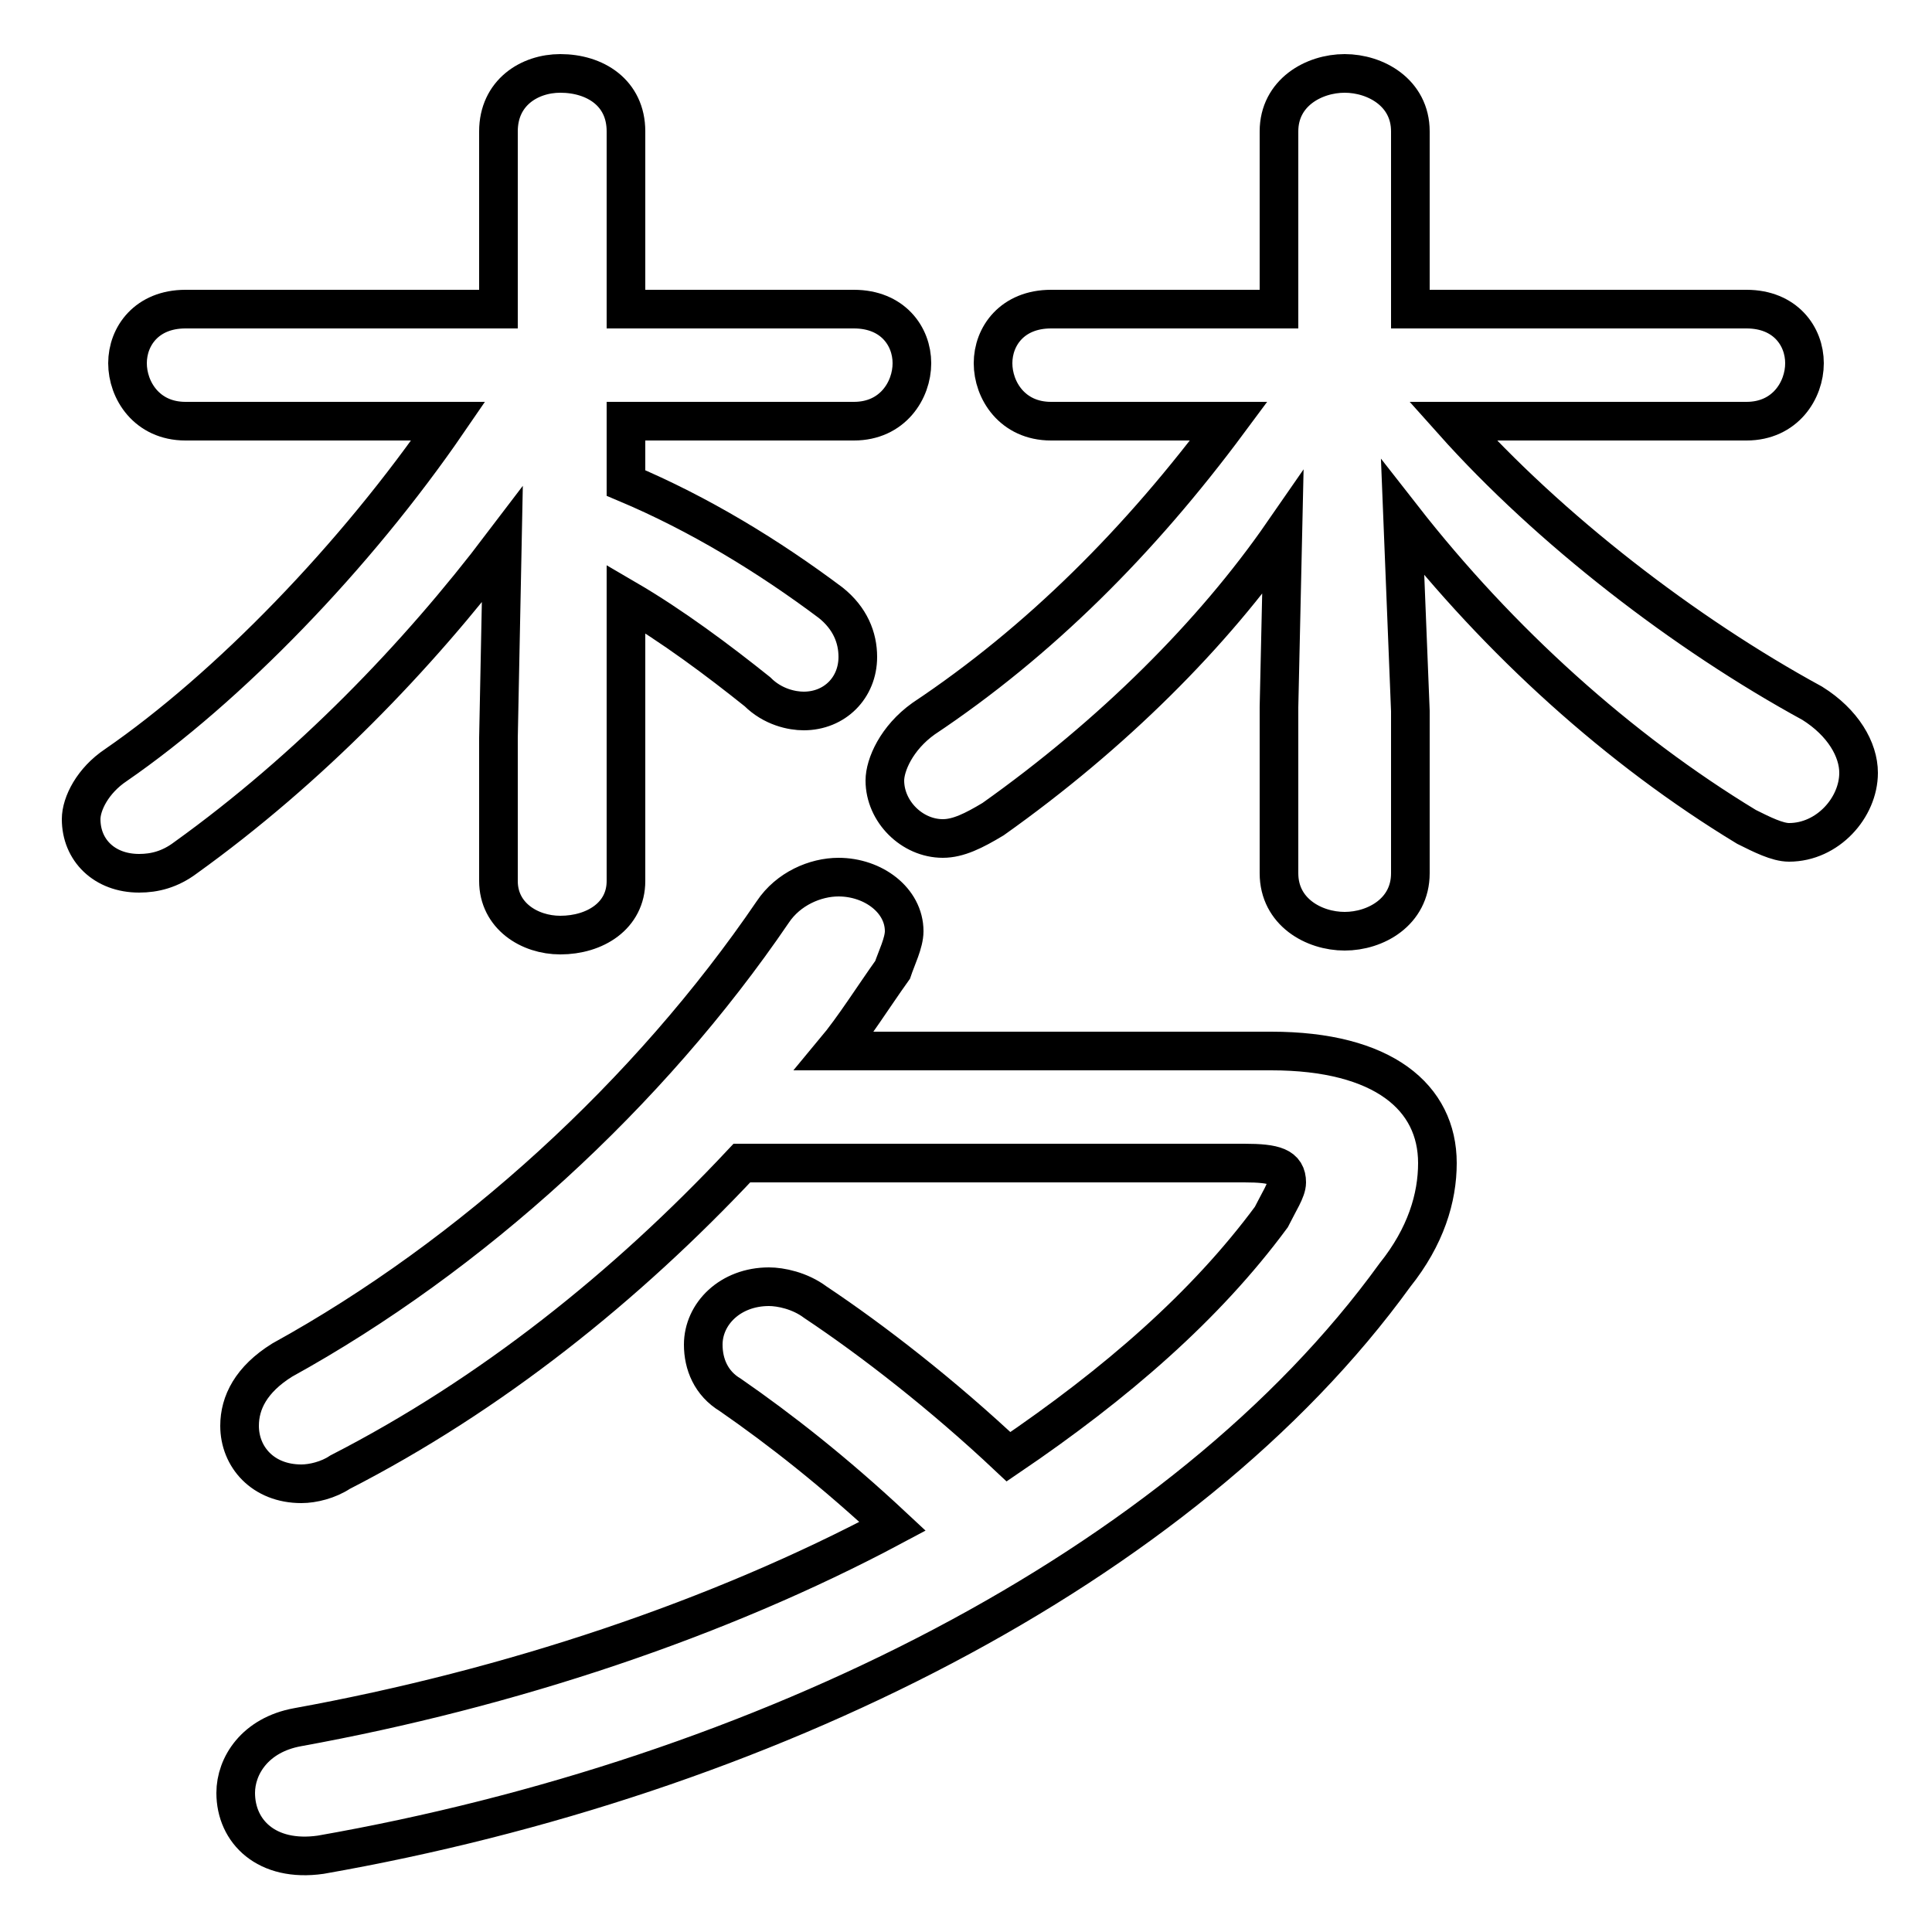 <svg xmlns="http://www.w3.org/2000/svg" viewBox="0 -44.0 50.0 50.0">
    <rect x="0" y="-44.0" width="50.0" height="50.0" fill="#808080" stroke="none"/>
    <g transform="scale(1, -1)">
        <!-- ボディの枠 -->
        <rect x="0" y="-6.0" width="50.0" height="50.0"
            stroke="white" fill="white"/>
        <!-- グリフ座標系の原点 -->
        <circle cx="0" cy="0" r="5" fill="white"/>
        <!-- グリフのアウトライン -->
        <g style="fill:none;stroke:#000000;stroke-width:1;">
<path d="M 11.6 33.1 C 9.2 29.6 5.9 26.2 3.0 24.2 C 2.4 23.8 2.1 23.2 2.1 22.8 C 2.1 22.0 2.7 21.4 3.6 21.4 C 4.0 21.4 4.4 21.5 4.8 21.8 C 8.0 24.1 10.8 27.0 13.0 29.9 L 12.9 24.9 L 12.9 21.2 C 12.9 20.3 13.7 19.8 14.5 19.8 C 15.4 19.8 16.2 20.3 16.2 21.2 L 16.2 28.5 C 17.4 27.8 18.6 26.9 19.6 26.1 C 20.0 25.7 20.5 25.6 20.8 25.6 C 21.6 25.6 22.2 26.2 22.2 27.0 C 22.2 27.5 22.0 28.0 21.5 28.4 C 19.9 29.6 18.1 30.7 16.2 31.5 L 16.2 33.1 L 22.1 33.1 C 23.1 33.1 23.6 33.9 23.6 34.6 C 23.6 35.3 23.1 36.0 22.1 36.0 L 16.2 36.0 L 16.2 40.6 C 16.2 41.6 15.4 42.1 14.5 42.1 C 13.7 42.1 12.9 41.6 12.9 40.6 L 12.9 36.0 L 4.8 36.0 C 3.8 36.0 3.3 35.3 3.3 34.6 C 3.3 33.9 3.8 33.1 4.8 33.1 Z M 31.8 33.1 C 29.5 30.0 26.9 27.4 23.9 25.4 C 23.2 24.9 22.9 24.2 22.9 23.8 C 22.9 23.0 23.6 22.3 24.4 22.3 C 24.8 22.3 25.2 22.5 25.7 22.8 C 28.8 25.0 31.4 27.6 33.2 30.2 L 33.1 25.7 L 33.1 21.4 C 33.1 20.4 34.0 19.9 34.8 19.9 C 35.6 19.9 36.5 20.4 36.5 21.4 L 36.5 25.6 L 36.3 30.6 C 38.8 27.4 41.9 24.6 45.2 22.6 C 45.6 22.4 46.0 22.2 46.3 22.2 C 47.3 22.2 48.1 23.1 48.1 24.0 C 48.1 24.6 47.7 25.3 46.9 25.8 C 43.6 27.6 40.1 30.3 37.6 33.1 L 45.2 33.1 C 46.2 33.1 46.7 33.9 46.7 34.6 C 46.7 35.3 46.2 36.0 45.2 36.0 L 36.5 36.0 L 36.5 40.6 C 36.5 41.6 35.6 42.1 34.8 42.1 C 34.0 42.1 33.1 41.6 33.1 40.6 L 33.1 36.0 L 27.2 36.0 C 26.2 36.0 25.7 35.3 25.7 34.6 C 25.7 33.9 26.2 33.1 27.2 33.1 Z M 21.6 16.8 C 22.1 17.4 22.6 18.2 23.1 18.9 C 23.2 19.2 23.4 19.6 23.4 19.9 C 23.4 20.7 22.6 21.3 21.7 21.3 C 21.1 21.3 20.4 21.0 20.0 20.4 C 16.8 15.7 12.2 11.5 7.3 8.8 C 6.5 8.3 6.2 7.7 6.2 7.1 C 6.2 6.3 6.8 5.6 7.8 5.6 C 8.1 5.6 8.5 5.7 8.8 5.9 C 12.7 7.9 16.2 10.7 19.2 13.9 L 32.2 13.9 C 33.0 13.9 33.3 13.8 33.3 13.4 C 33.3 13.2 33.1 12.9 32.9 12.5 C 31.2 10.2 28.9 8.2 26.1 6.3 C 24.4 7.9 22.6 9.3 21.1 10.3 C 20.7 10.6 20.2 10.7 19.9 10.7 C 18.9 10.7 18.2 10.0 18.2 9.2 C 18.2 8.7 18.4 8.2 18.9 7.9 C 20.2 7.0 21.6 5.9 23.1 4.5 C 18.6 2.1 13.2 0.3 7.7 -0.7 C 6.6 -0.9 6.1 -1.7 6.1 -2.4 C 6.1 -3.4 6.9 -4.2 8.3 -4.0 C 19.7 -2.0 30.6 3.4 36.1 11.0 C 36.9 12.0 37.2 13.0 37.2 13.9 C 37.2 15.6 35.8 16.8 32.9 16.8 Z"/>
</g>
</g>
</svg>